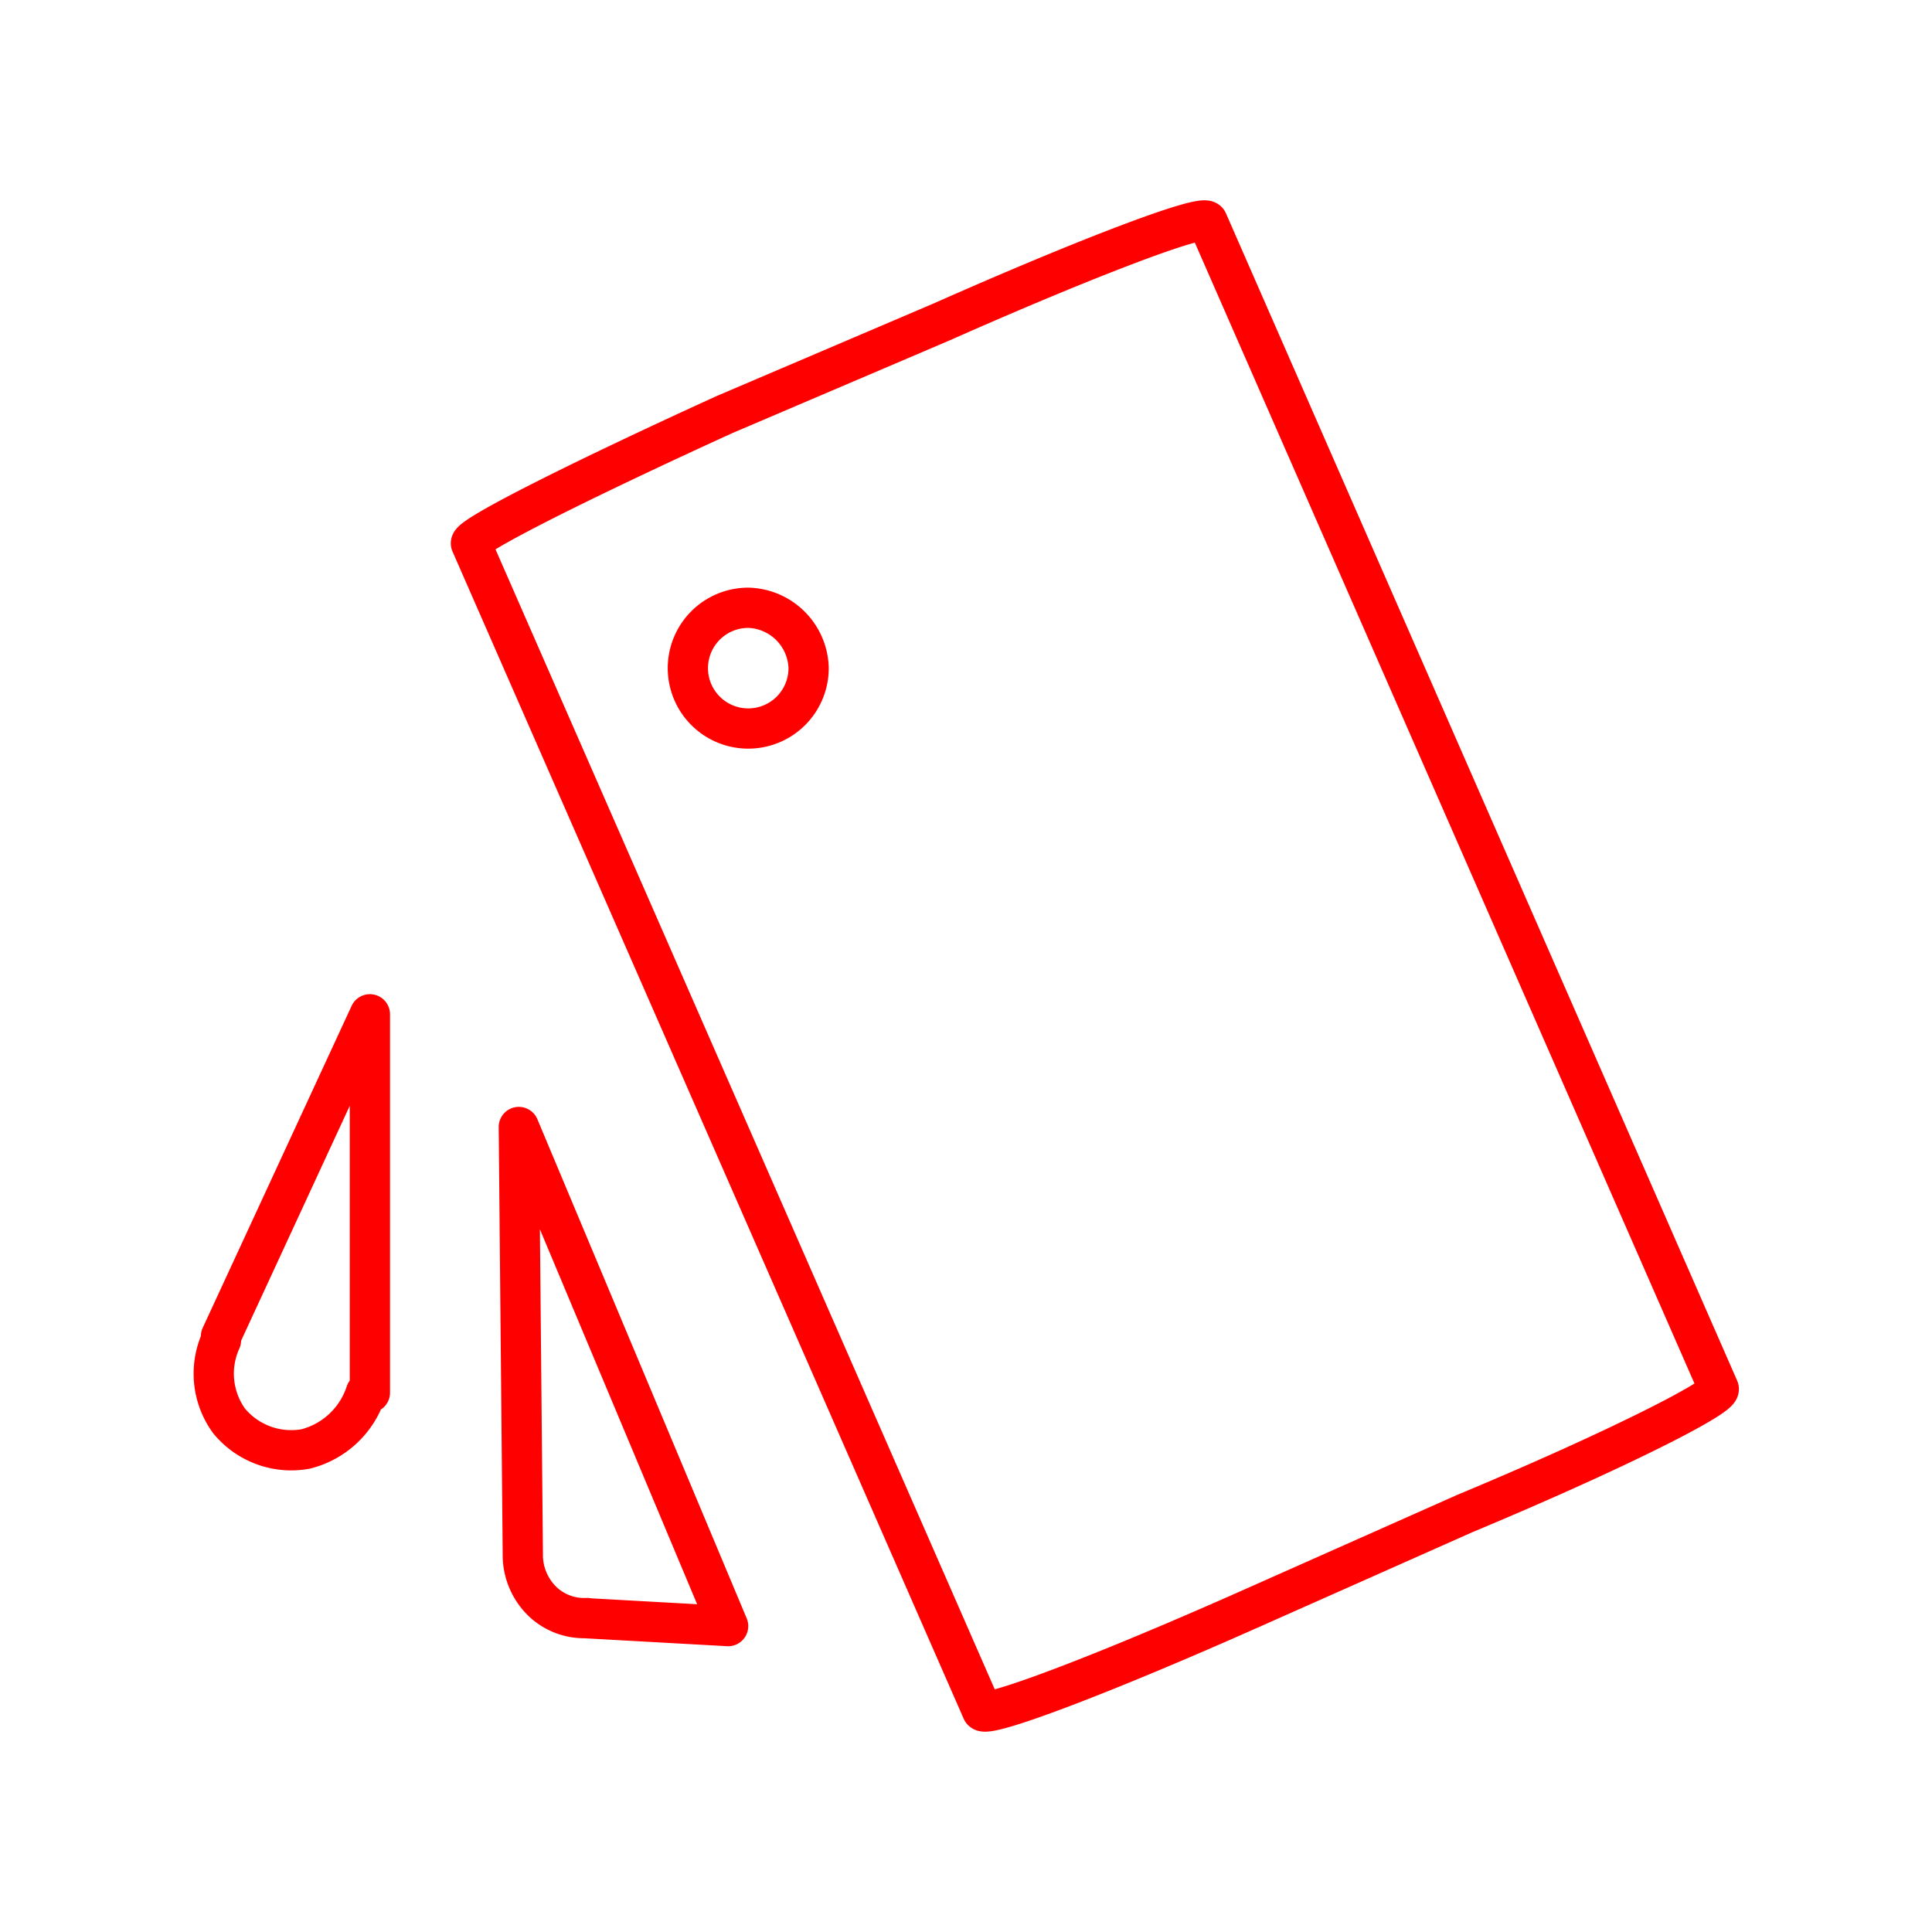 <svg xmlns="http://www.w3.org/2000/svg" viewBox="0 0 48 48"><defs><style>.a{fill:none;stroke:#FF0000;stroke-linecap:round;stroke-linejoin:round;}</style></defs><path class="a" d="M20.09,16.6a1.5,1.5,0,1,1-1.5-1.5A1.54,1.54,0,0,1,20.09,16.6ZM18,10.3,23.39,8C27,6.4,29.89,5.3,30,5.5l12.7,29c.1.2-2.7,1.6-6.3,3.1L31,40c-3.6,1.6-6.5,2.7-6.6,2.5l-12.7-29C11.69,13.3,14.49,11.9,18,10.3Z"/><path class="a" d="M14.59,40.2a1.5,1.5,0,0,1-1.1-.4,1.61,1.61,0,0,1-.5-1.1m0,0L12.89,28l5.2,12.4-3.6-.2m-5.4-5.6A2.12,2.12,0,0,1,7.59,36a2,2,0,0,1-1.9-.7,2,2,0,0,1-.2-2m3.7,1.3V25.2l-3.7,8"/></svg>